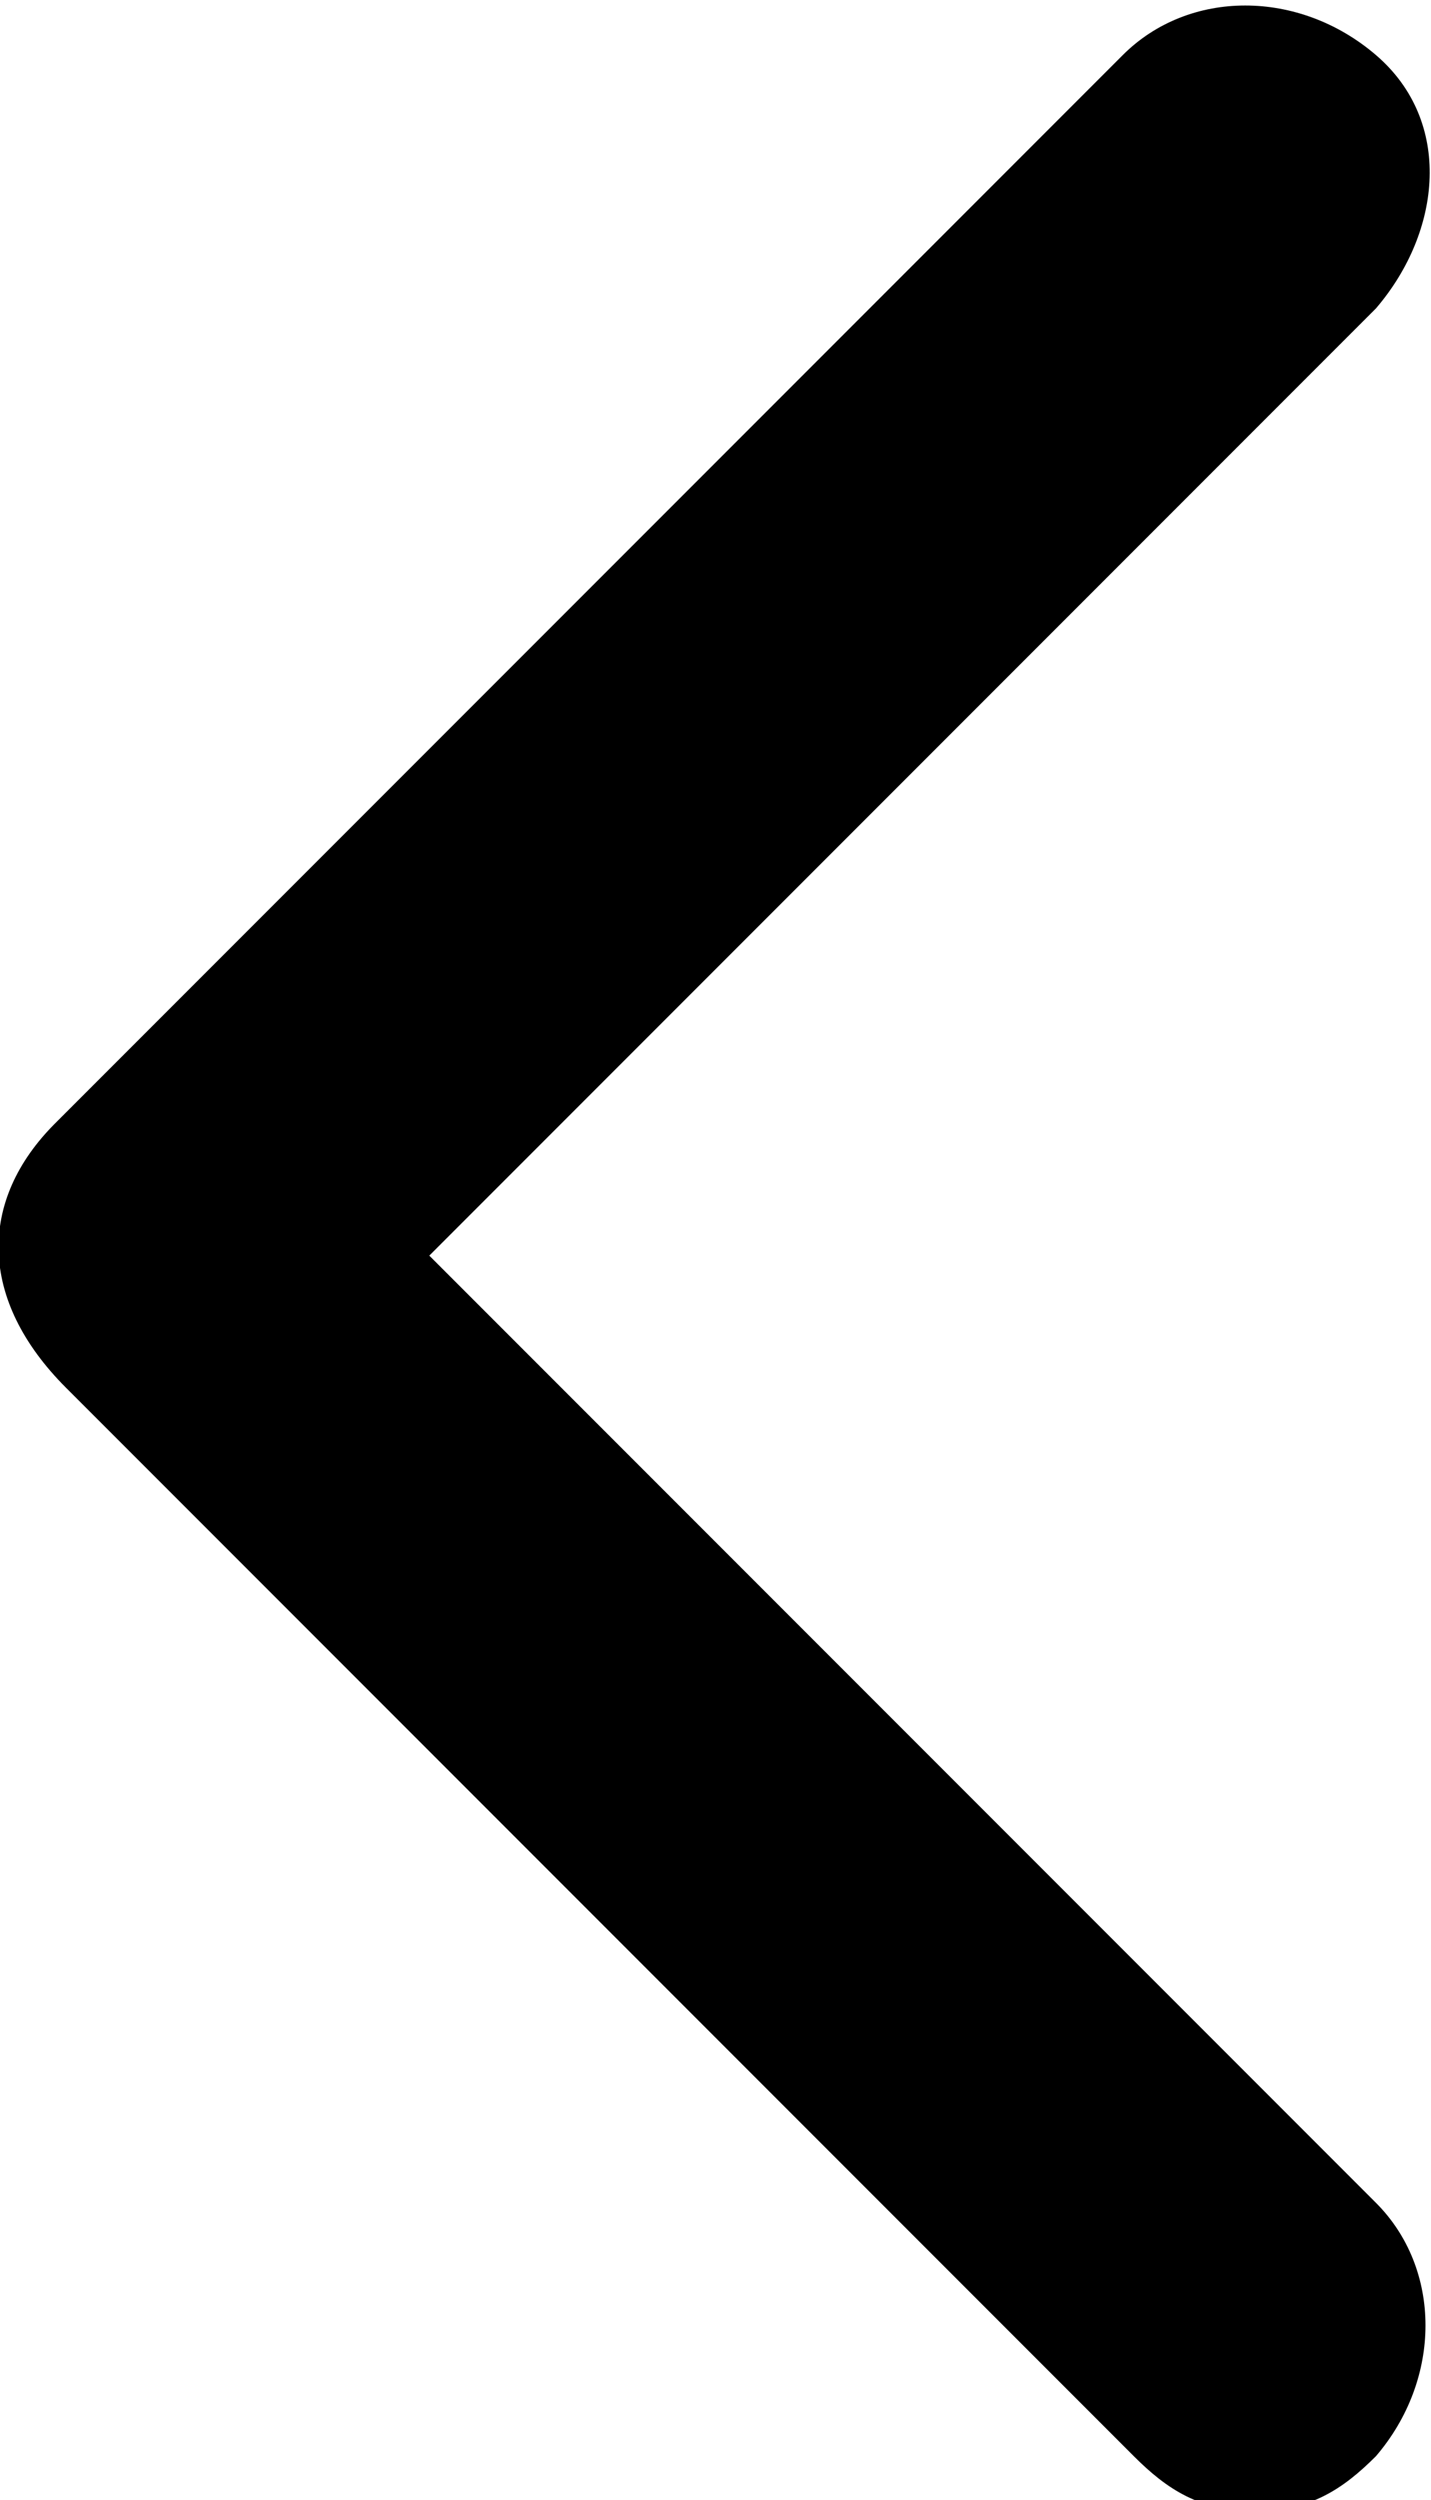 <svg xmlns="http://www.w3.org/2000/svg" xmlns:xlink="http://www.w3.org/1999/xlink" viewBox="0 0 13 22.7" fill="currentColor">
<path d="M0.5,10.2l9.7-9.7c0.6-0.6,1.6-0.6,2.3,0s0.6,1.6,0,2.3l-8.6,8.6l8.6,8.6c0.6,0.6,0.6,1.6,0,2.3c-0.3,0.3-0.6,0.5-1.1,0.5
	s-0.8-0.2-1.1-0.5l-9.7-9.7C-0.2,11.8-0.2,10.9,0.5,10.2L0.5,10.2z"/>
</svg>
